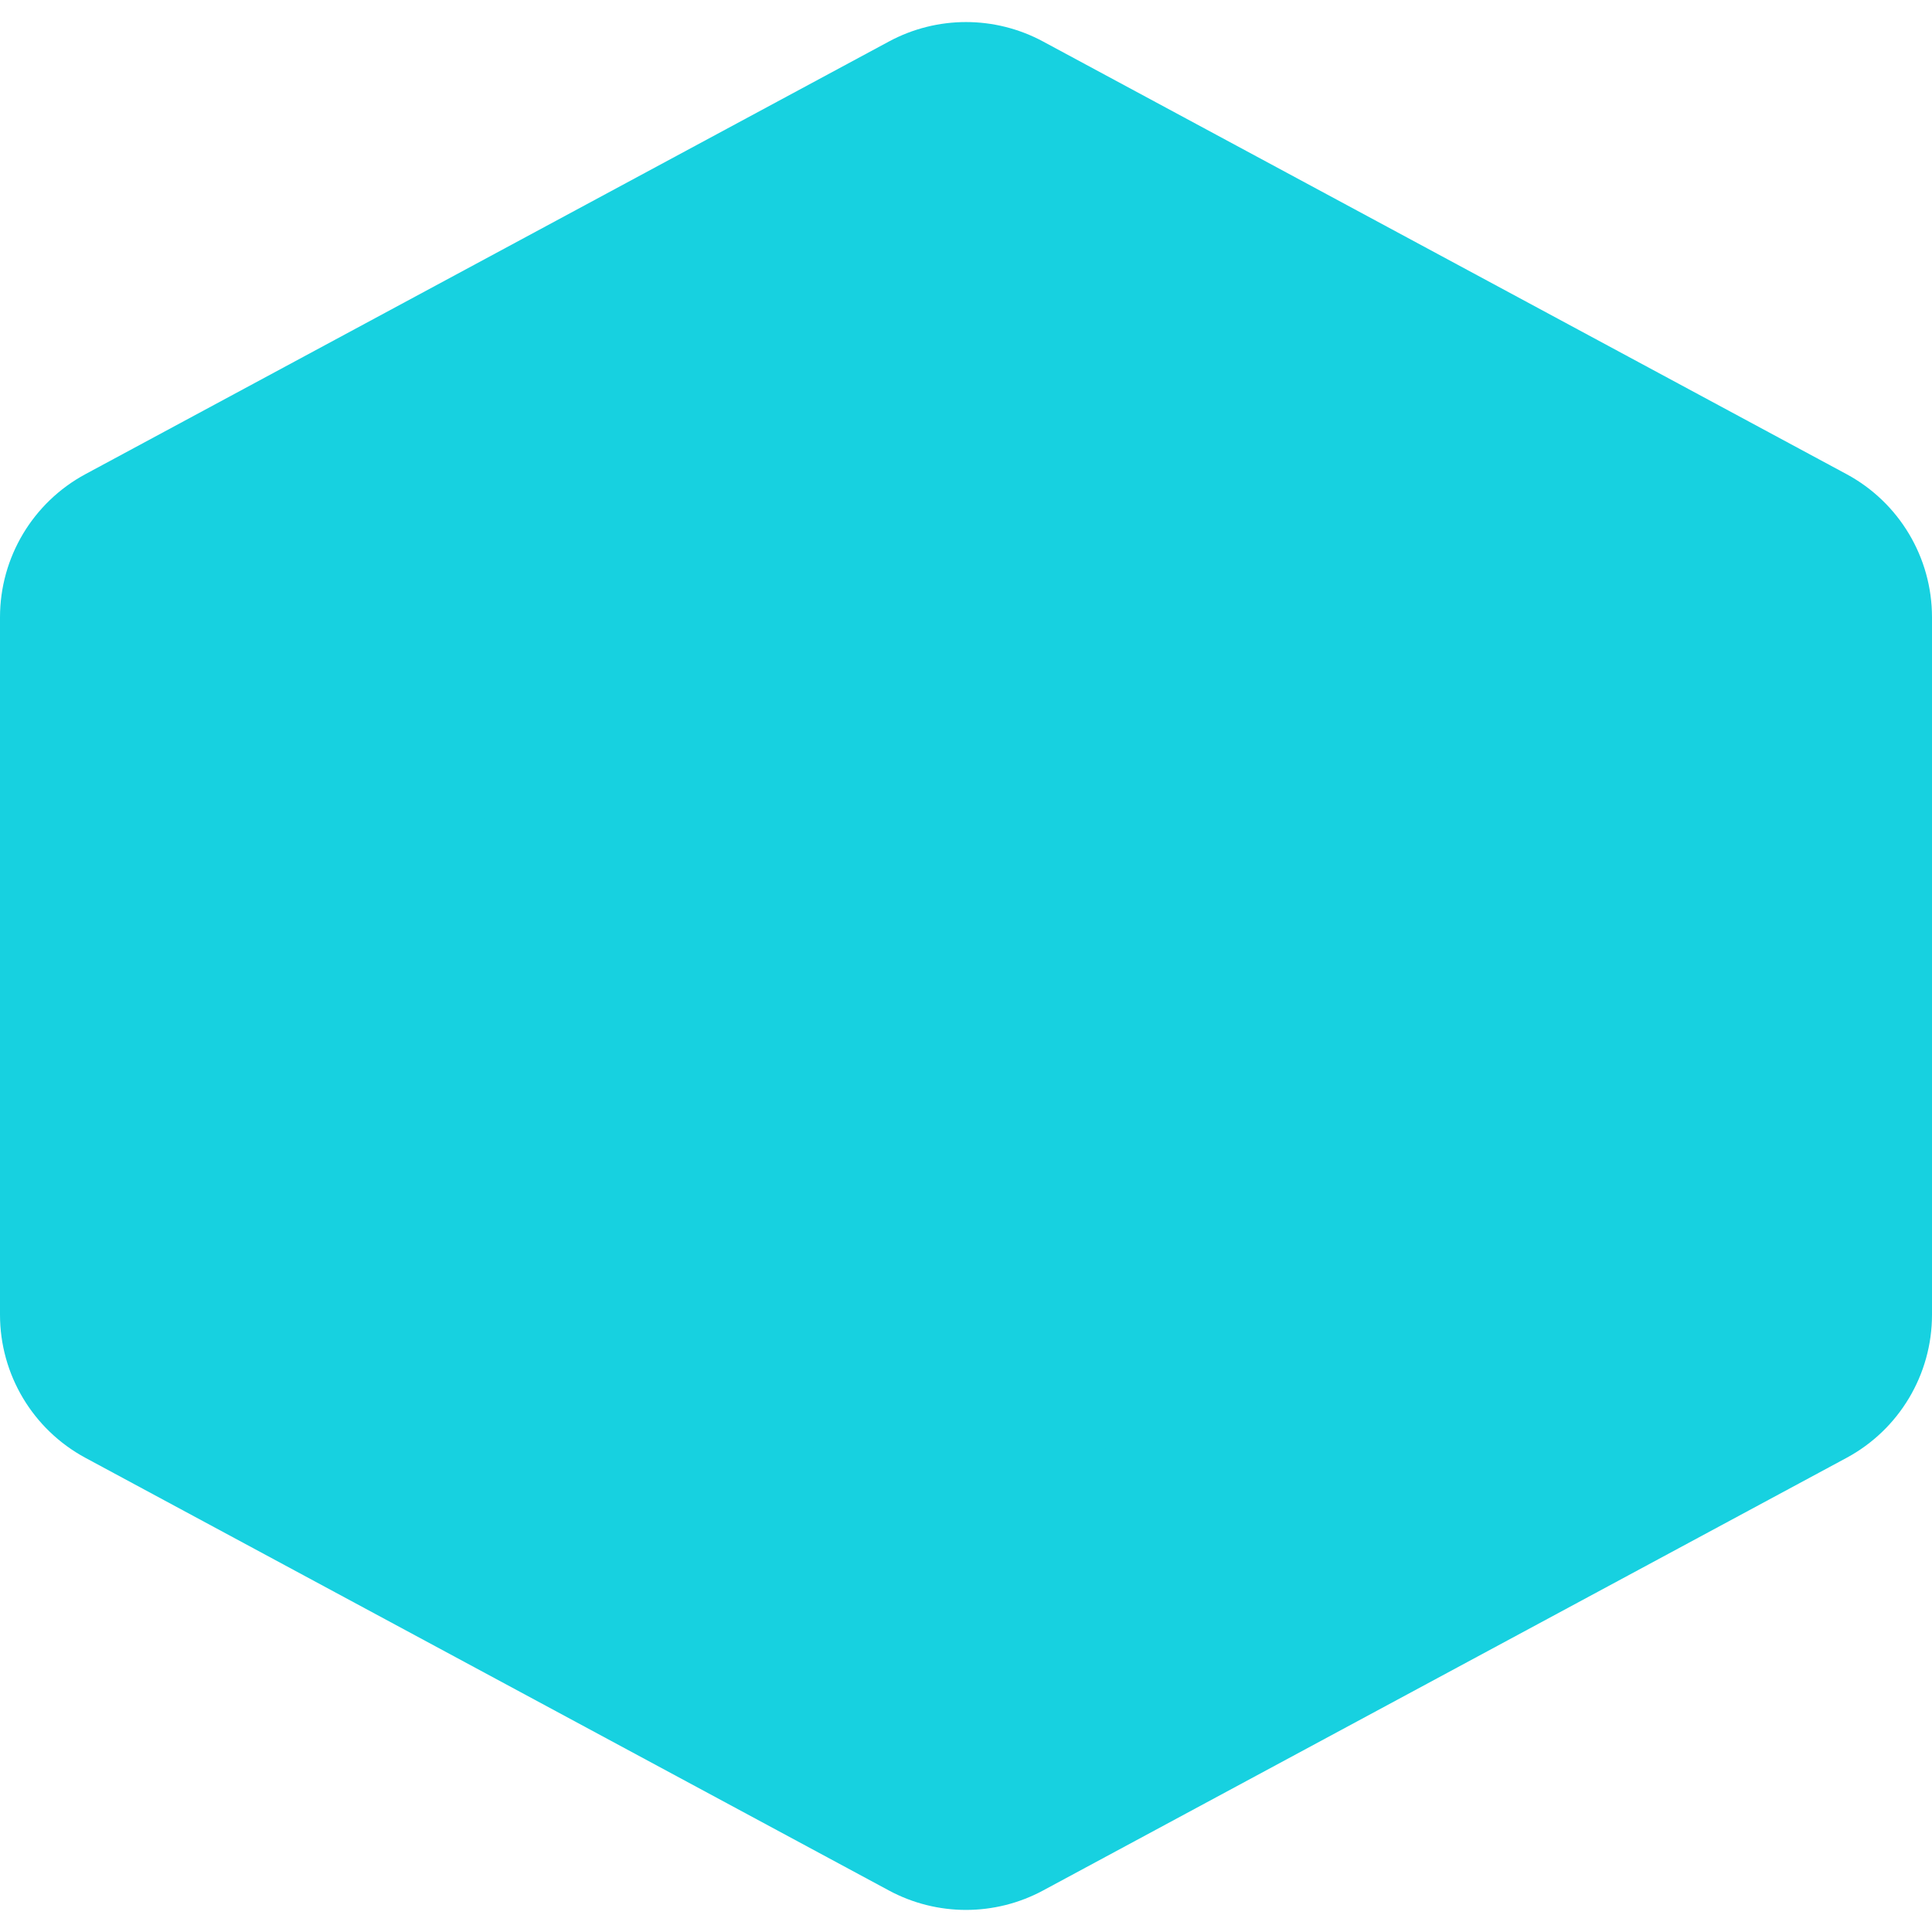 <svg width="64" height="64" viewBox="0 0 64 64" fill="none" xmlns="http://www.w3.org/2000/svg">
<path d="M45.333 22.154L44.971 21.819C41.788 18.881 37.472 17.231 32.971 17.231H32C27.756 17.231 23.687 18.787 20.686 21.557C17.686 24.326 16 28.083 16 32C16 35.917 17.686 39.674 20.686 42.443C23.687 45.213 27.756 46.769 32 46.769H32.971C37.472 46.769 41.787 45.12 44.971 42.181L45.333 41.846M2.832 48.294C1.088 47.355 0 45.534 0 43.553V20.447C0 18.466 1.088 16.645 2.832 15.706L29.447 1.375C31.041 0.516 32.959 0.516 34.553 1.375L61.168 15.706C62.912 16.645 64 18.466 64 20.447V43.553C64 45.534 62.912 47.355 61.168 48.294L34.553 62.625C32.959 63.483 31.041 63.483 29.447 62.625L2.832 48.294Z" fill="#17D1E0"/>
<rect x="16" y="16" width="32" height="32" rx="12" fill="#17D1E0"/>
</svg>
